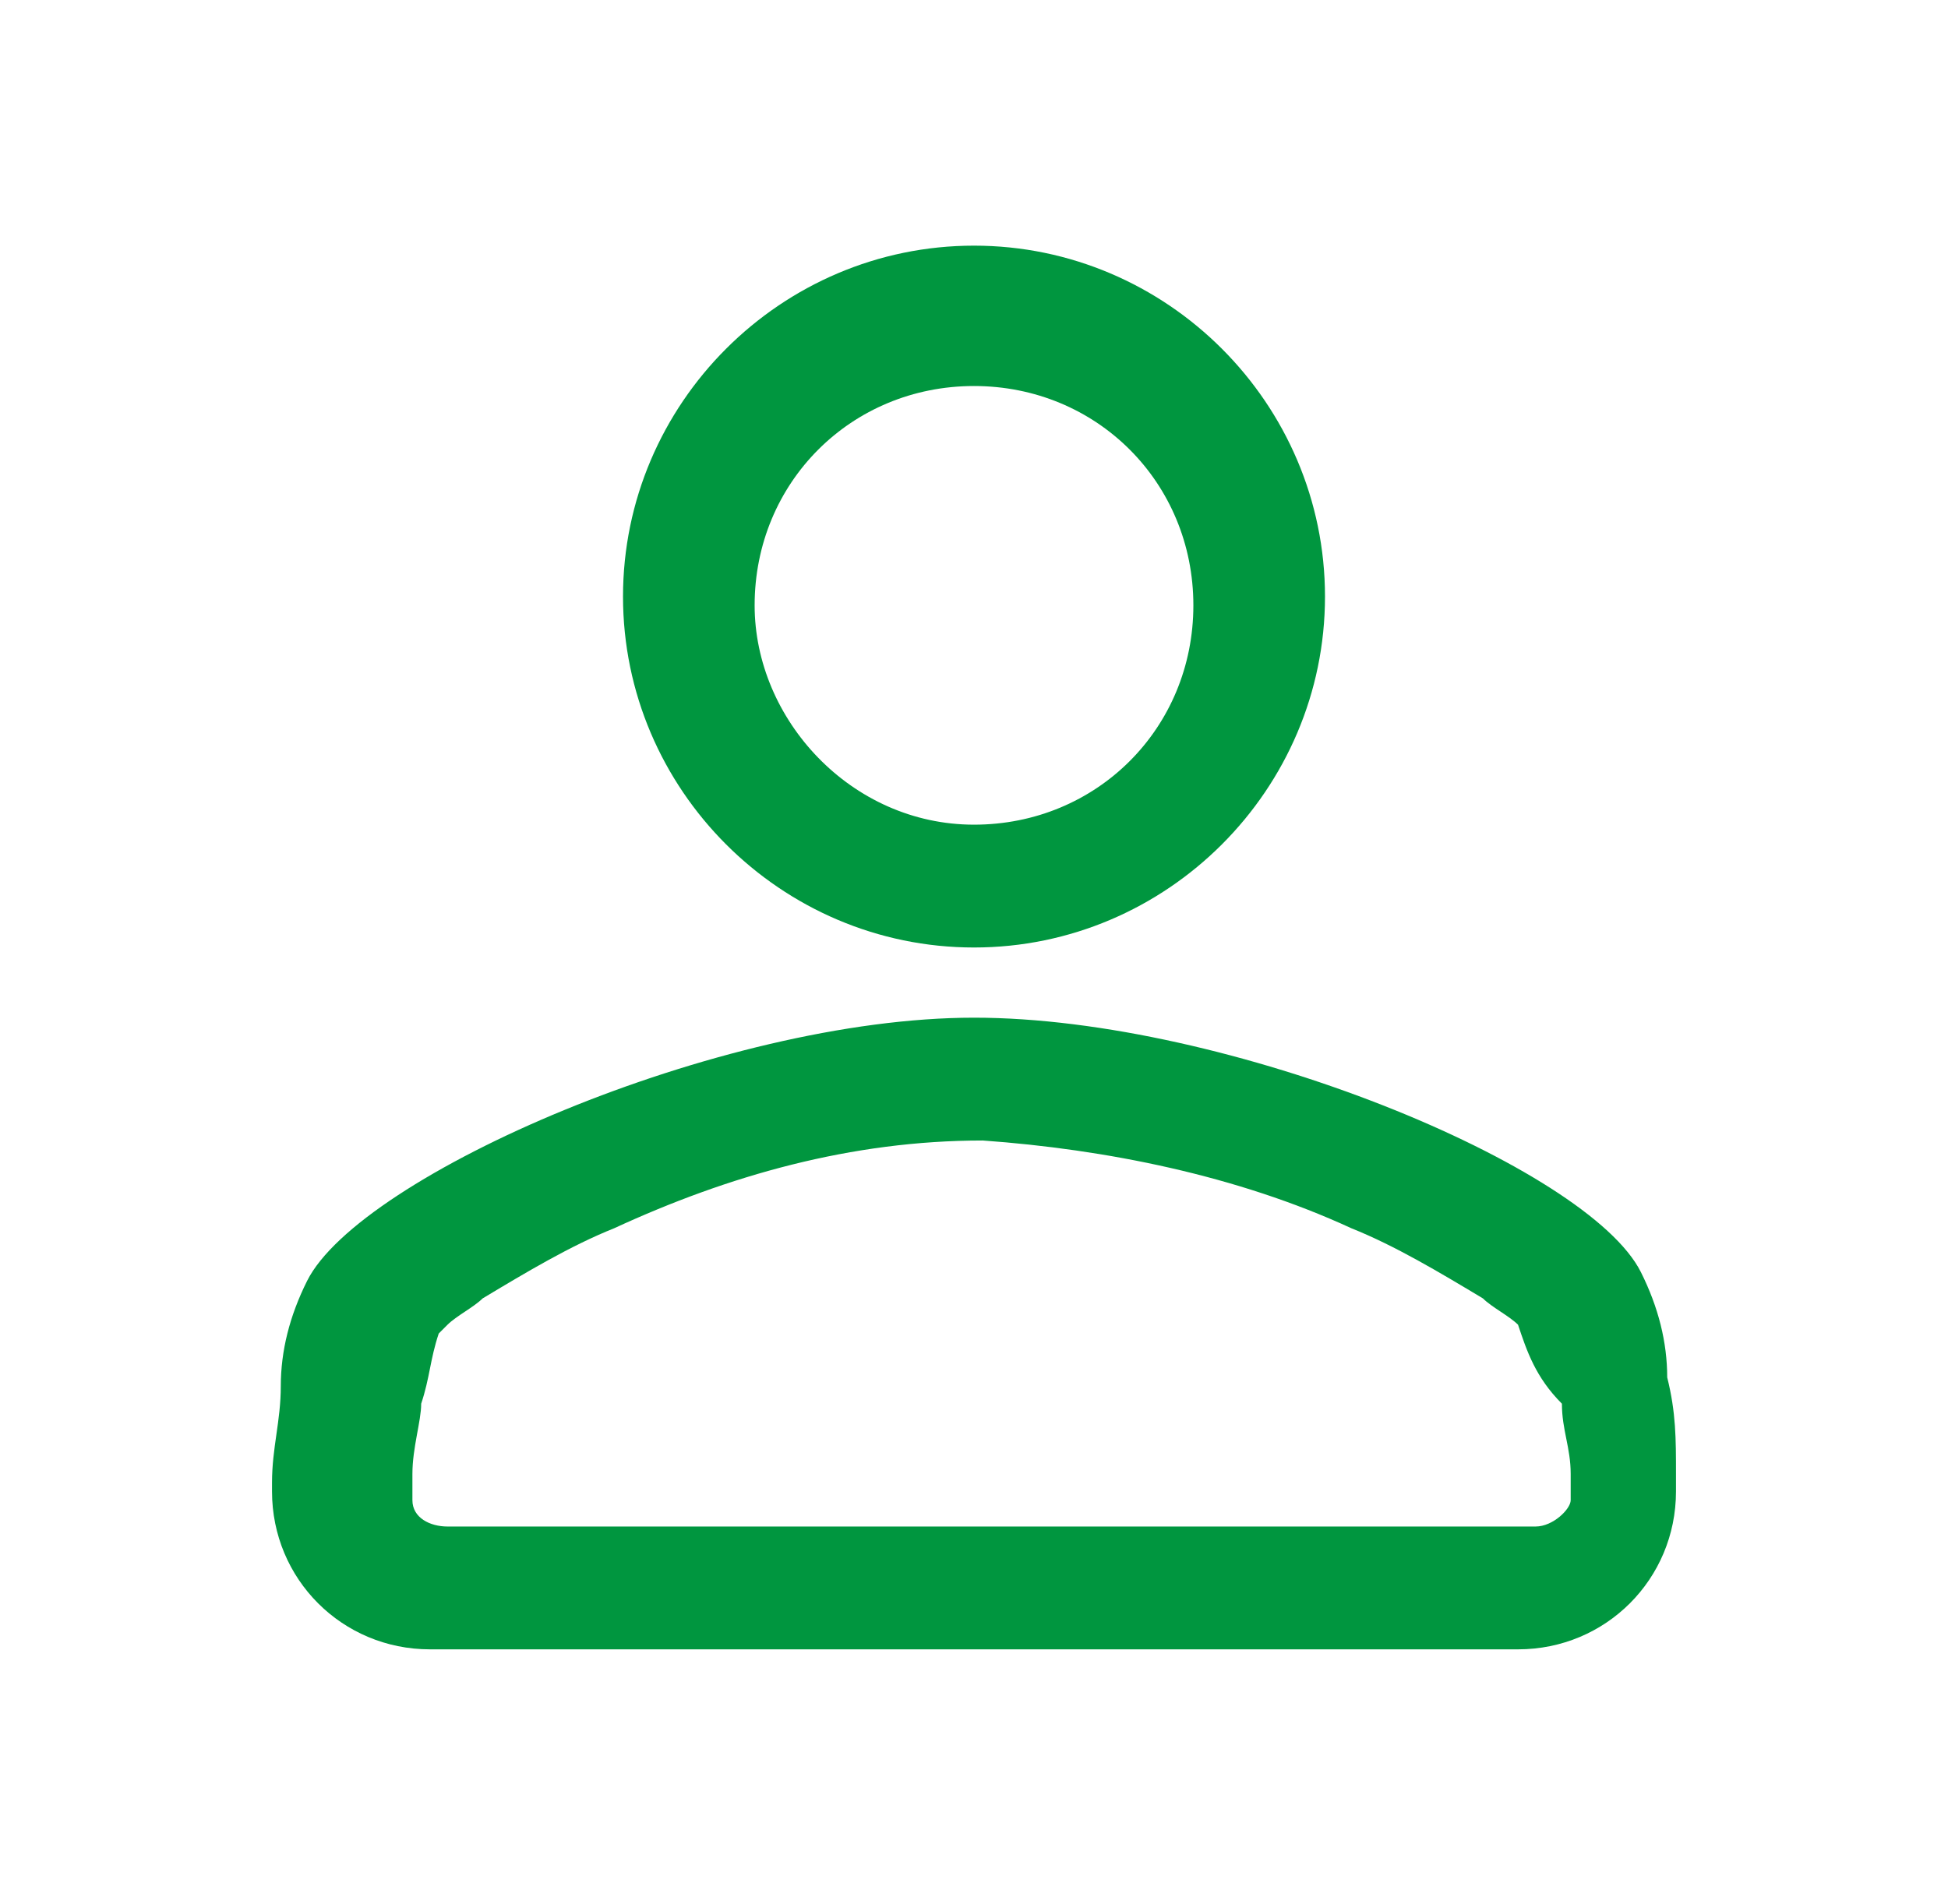 <?xml version="1.0" encoding="utf-8"?>
<!-- Generator: Adobe Illustrator 23.0.4, SVG Export Plug-In . SVG Version: 6.00 Build 0)  -->
<svg version="1.1" id="Capa_1" xmlns="http://www.w3.org/2000/svg" xmlns:xlink="http://www.w3.org/1999/xlink" x="0px" y="0px"
	 viewBox="0 0 22.2 21.7" style="enable-background:new 0 0 22.2 21.7;" xml:space="preserve">
<style type="text/css">
	.st0{fill:none;}
	.st1{fill:#00963F;}
</style>
<g id="icon" transform="translate(-16 -454)">
	<rect id="bg_1_" x="17.1" y="454.8" class="st0" width="20" height="20"/>
	<path id="path" class="st1" d="M27.1,464.8c-2.2,0-4-1.8-4-4s1.8-4,4-4s4,1.8,4,4S29.3,464.8,27.1,464.8z M27.1,463.4
		c1.4,0,2.5-1.1,2.5-2.5c0-1.4-1.1-2.5-2.5-2.5c-1.4,0-2.5,1.1-2.5,2.5l0,0C24.6,462.2,25.7,463.4,27.1,463.4z M34.7,468.5
		c0.2,0.4,0.3,0.8,0.3,1.2c0.1,0.4,0.1,0.7,0.1,1.1l0,0.1v0.1c0,1-0.8,1.8-1.8,1.8H20.9c-1,0-1.8-0.8-1.8-1.8V471l0-0.1
		c0-0.4,0.1-0.7,0.1-1.1c0-0.4,0.1-0.8,0.3-1.2c0.6-1.2,4.7-3,7.6-3S34.1,467.3,34.7,468.5z M33.3,469.1c-0.1-0.1-0.3-0.2-0.4-0.3
		c-0.5-0.3-1-0.6-1.5-0.8c-1.3-0.6-2.8-0.9-4.2-1c-1.5,0-2.9,0.4-4.2,1c-0.5,0.2-1,0.5-1.5,0.8c-0.1,0.1-0.3,0.2-0.4,0.3
		c0,0-0.1,0.1-0.1,0.1c-0.1,0.3-0.1,0.5-0.2,0.8c0,0.2-0.1,0.5-0.1,0.8c0,0.1,0,0.2,0,0.3c0,0.2,0.2,0.3,0.4,0.3h12.4
		c0.2,0,0.4-0.2,0.4-0.3c0-0.1,0-0.2,0-0.3c0-0.3-0.1-0.5-0.1-0.8C33.5,469.7,33.4,469.4,33.3,469.1
		C33.3,469.1,33.3,469.1,33.3,469.1L33.3,469.1z"/>
</g>
</svg>
